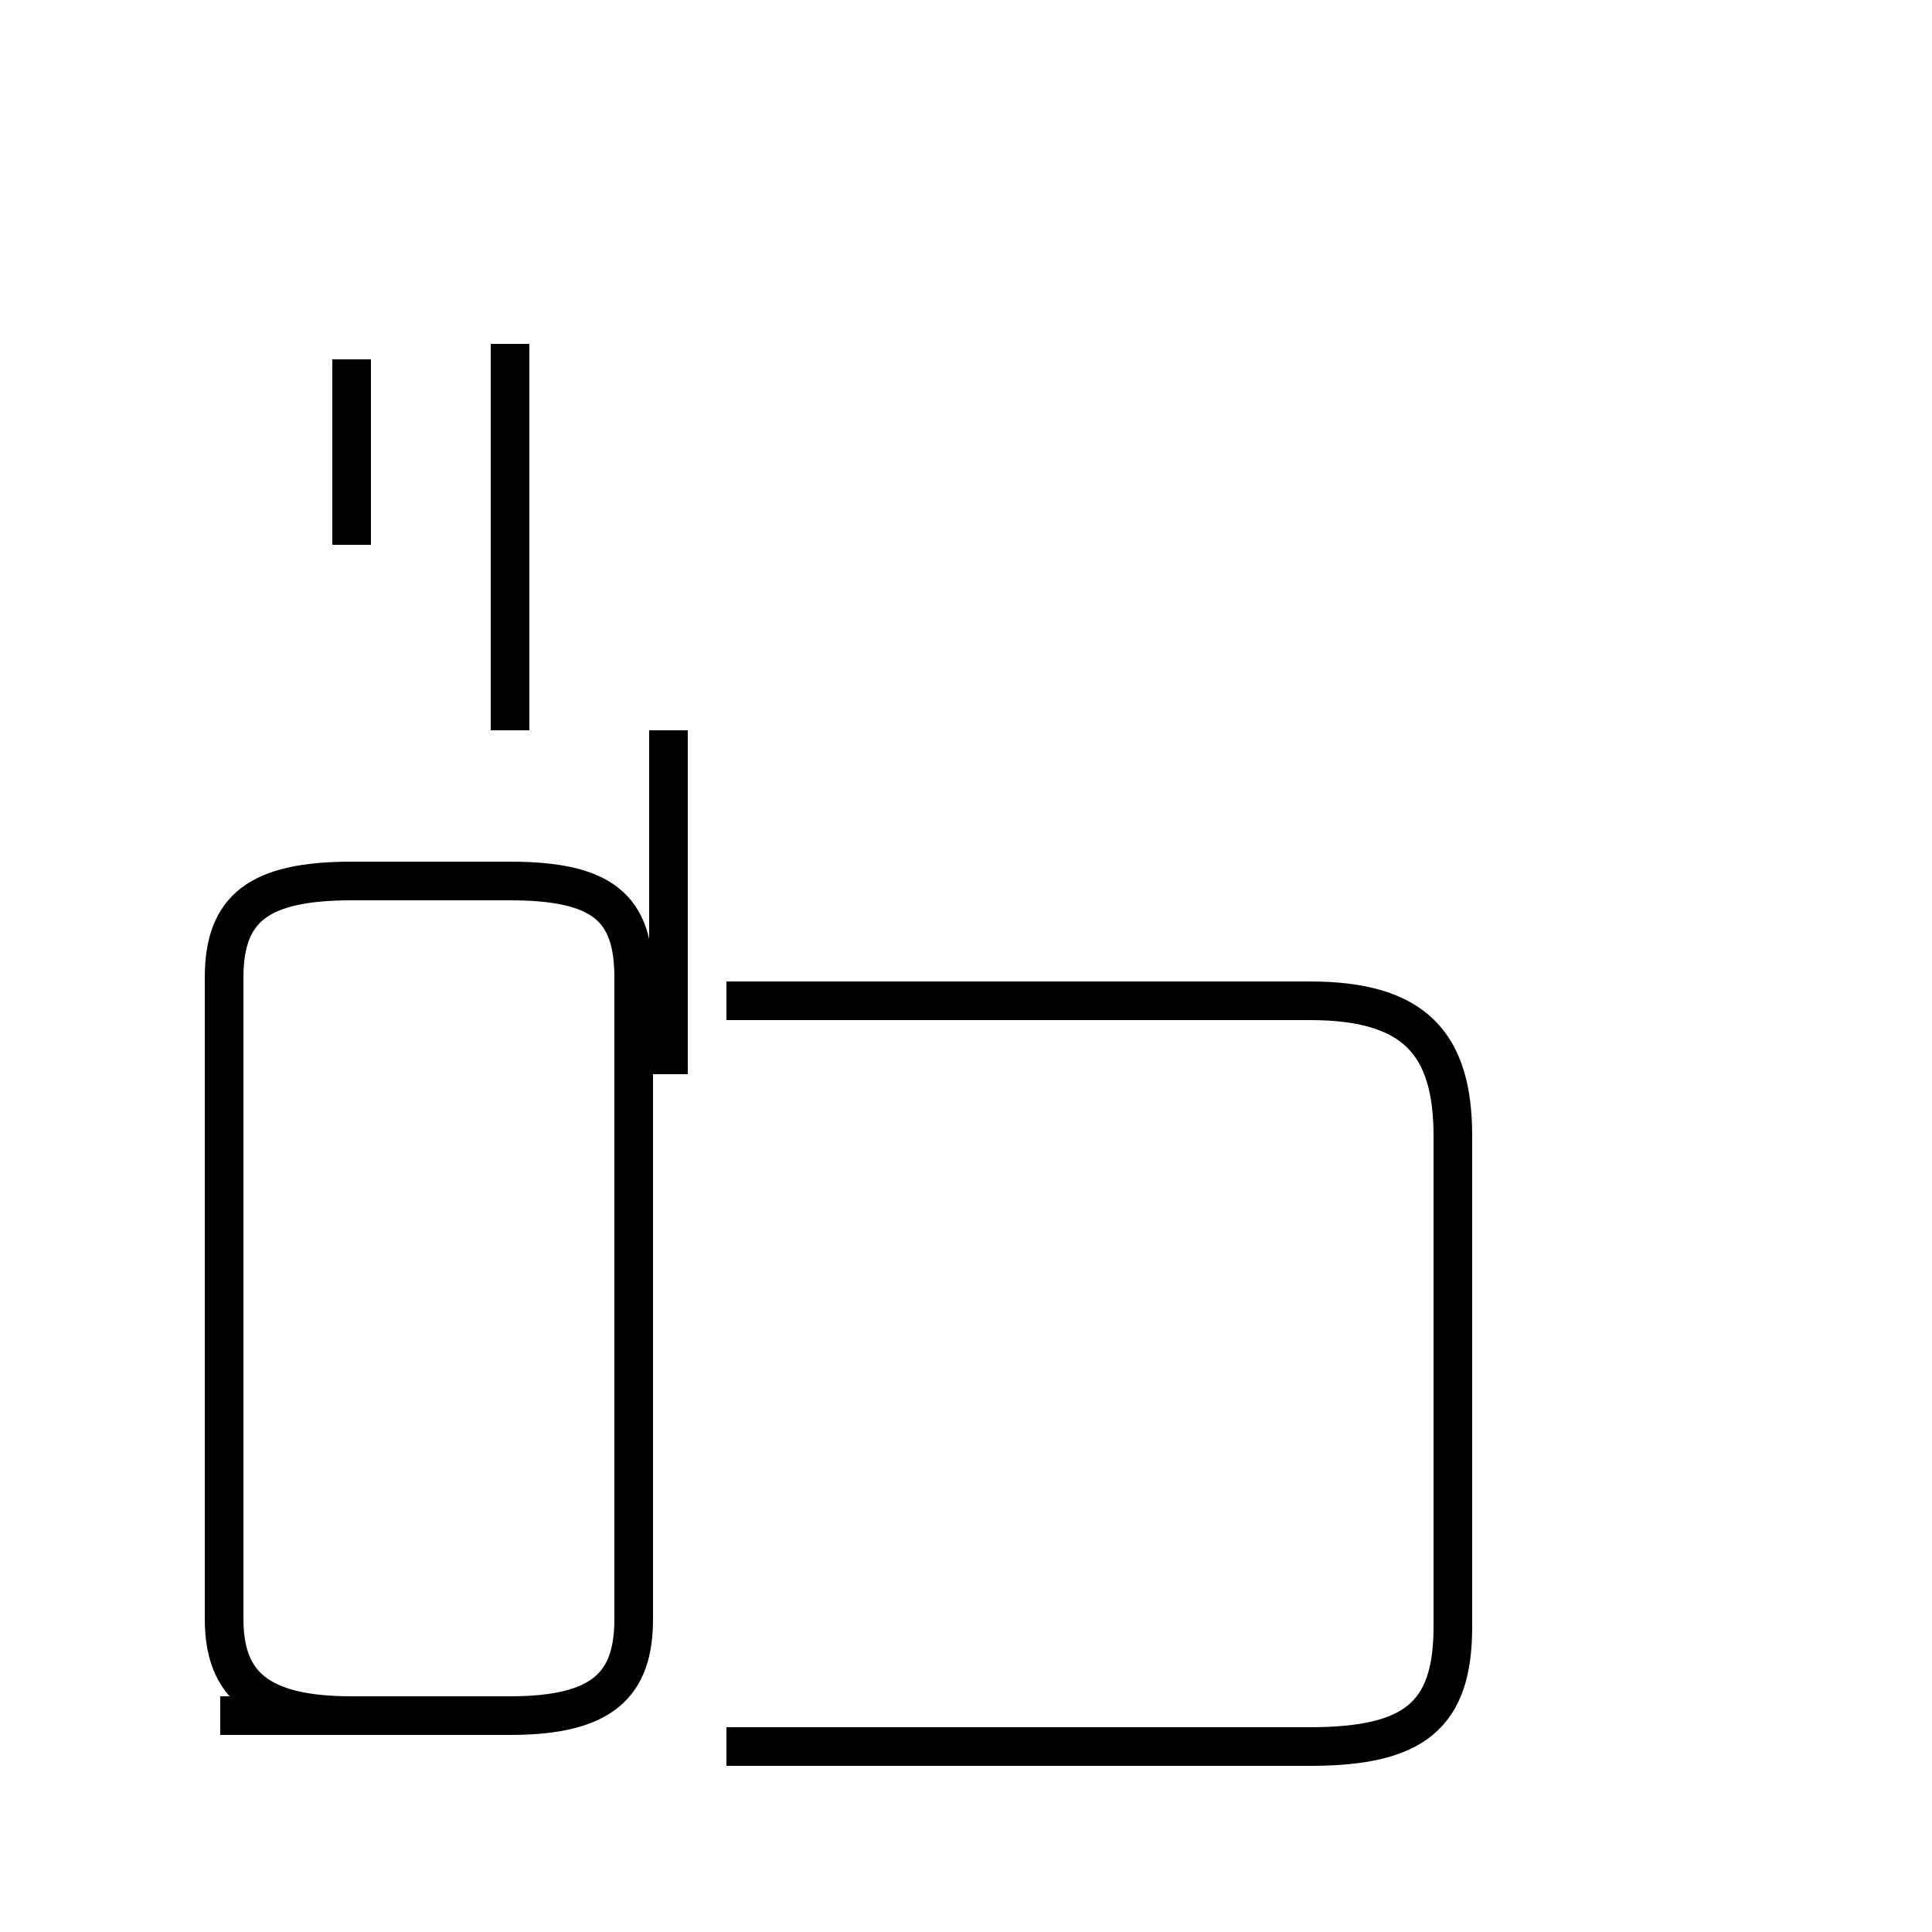 <?xml version='1.0' encoding='utf8'?>
<svg viewBox="0.0 -44.0 50.0 50.0" version="1.1" xmlns="http://www.w3.org/2000/svg">
<rect x="0.0" y="-44.0" width="50.0" height="50.0" fill="#808080" stroke="none"/>
<rect x="-1000" y="-1000" width="2000" height="2000" stroke="white" fill="white"/>
<g style="fill:none; stroke:#000000;  stroke-width:1">
<path d="M 17.3 16.2 L 17.3 25.1 M 9.1 29.9 L 9.1 34.7 M 5.7 -0.4 L 13.2 -0.4 C 15.6 -0.4 16.4 0.4 16.4 2.1 L 16.4 18.7 C 16.4 20.5 15.6 21.2 13.2 21.2 L 9.1 21.2 C 6.7 21.2 5.8 20.5 5.8 18.7 L 5.8 2.1 C 5.8 0.4 6.7 -0.4 9.1 -0.4 Z M 13.2 35.1 L 13.2 25.1 M 18.8 -1.2 L 33.9 -1.2 C 36.6 -1.2 37.6 -0.4 37.6 1.9 L 37.6 14.6 C 37.6 17.0 36.6 18.1 33.9 18.1 L 18.8 18.1 " transform="scale(1, -1)" />
</g>
</svg>